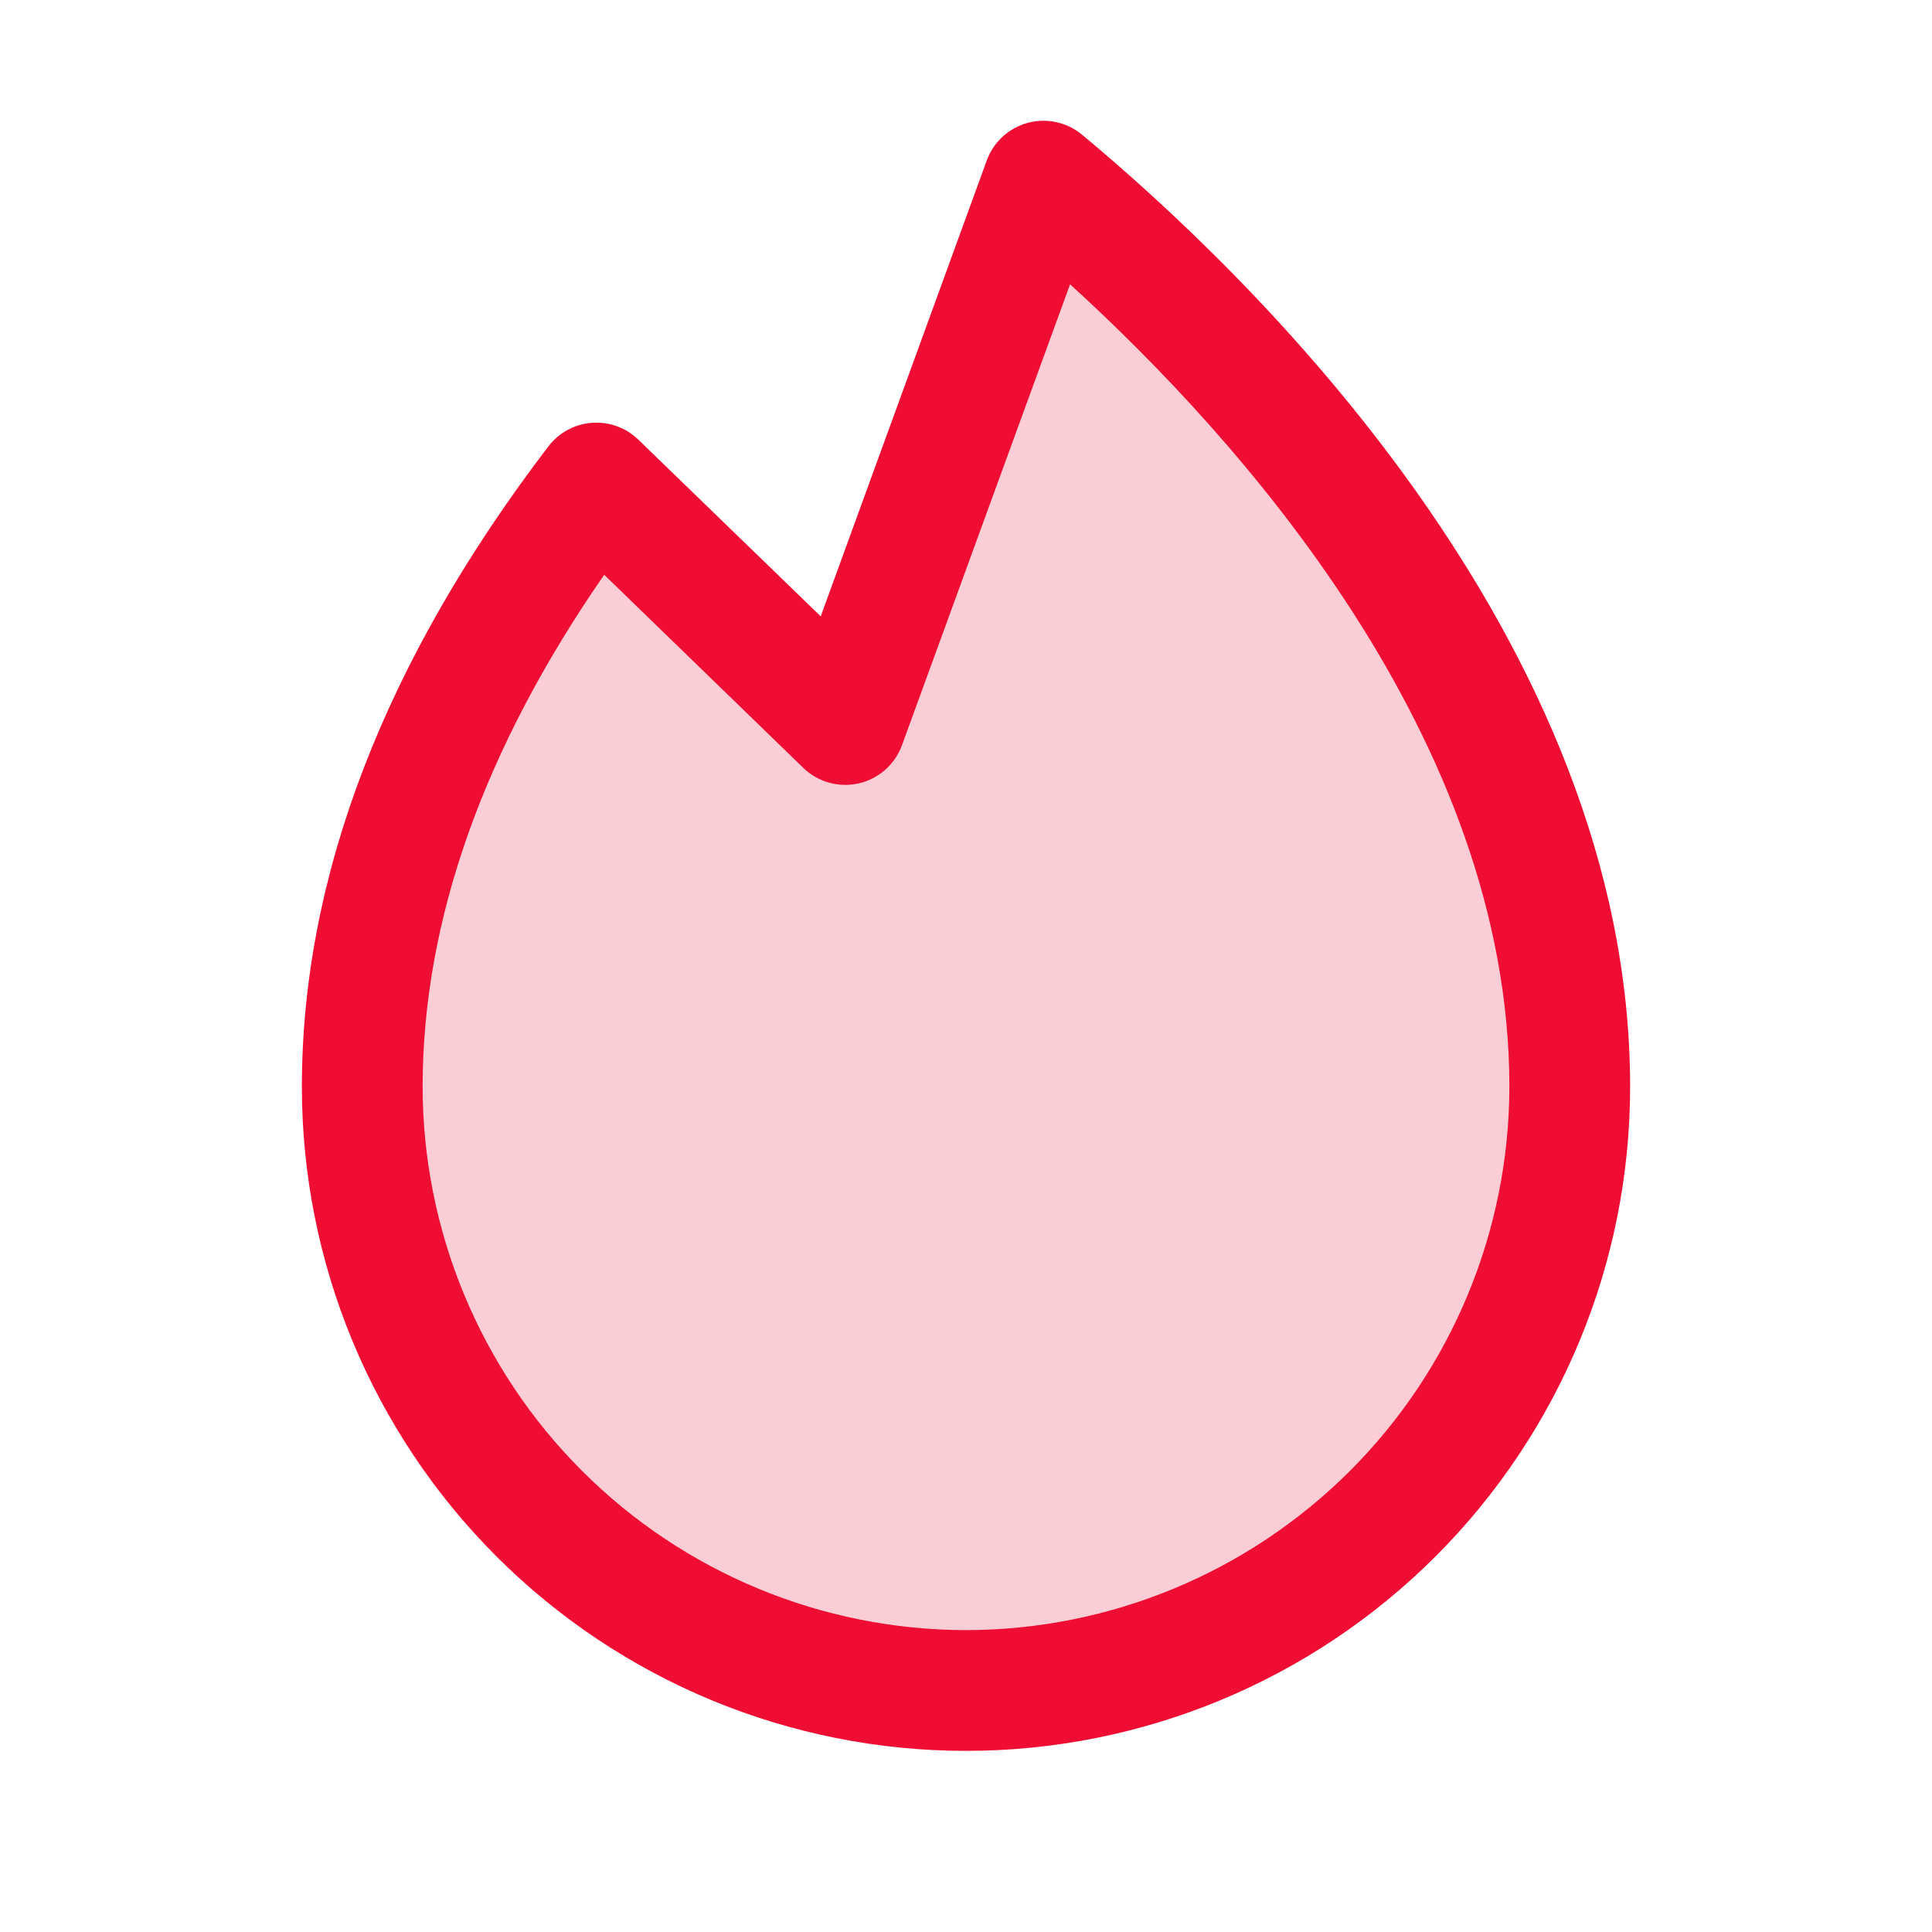 <svg width="60" height="60" viewBox="0 0 60 60" fill="none" xmlns="http://www.w3.org/2000/svg">
<path opacity="0.2" d="M48.75 33.75C48.75 38.723 46.775 43.492 43.258 47.008C39.742 50.525 34.973 52.5 30 52.5C25.027 52.5 20.258 50.525 16.742 47.008C13.225 43.492 11.25 38.723 11.25 33.75C11.25 26.585 14.63 20.095 18.516 15L26.25 22.5L32.407 5.625C37.467 9.825 48.75 20.66 48.75 33.75Z" fill="#EF0D33"/>
<path d="M33.605 4.184C33.373 3.991 33.1 3.858 32.806 3.794C32.512 3.729 32.208 3.737 31.917 3.815C31.627 3.894 31.36 4.041 31.138 4.244C30.917 4.447 30.747 4.7 30.645 4.983L25.488 19.141L19.826 13.655C19.636 13.47 19.409 13.328 19.16 13.238C18.91 13.148 18.645 13.111 18.381 13.131C18.117 13.15 17.86 13.226 17.627 13.352C17.394 13.479 17.19 13.653 17.03 13.863C11.953 20.515 9.375 27.206 9.375 33.75C9.375 39.22 11.548 44.466 15.416 48.334C19.284 52.202 24.53 54.375 30 54.375C35.47 54.375 40.716 52.202 44.584 48.334C48.452 44.466 50.625 39.22 50.625 33.75C50.625 19.816 38.721 8.437 33.605 4.184ZM30 50.625C25.526 50.62 21.237 48.84 18.073 45.677C14.909 42.513 13.13 38.224 13.125 33.75C13.125 28.594 15.021 23.252 18.764 17.85L24.945 23.845C25.169 24.063 25.444 24.222 25.746 24.306C26.047 24.39 26.365 24.398 26.67 24.328C26.975 24.258 27.257 24.113 27.492 23.906C27.726 23.699 27.905 23.436 28.012 23.142L33.232 8.829C38.487 13.613 46.875 22.948 46.875 33.75C46.87 38.224 45.09 42.513 41.927 45.677C38.763 48.84 34.474 50.62 30 50.625Z" fill="#EF0D33"/>
</svg>
